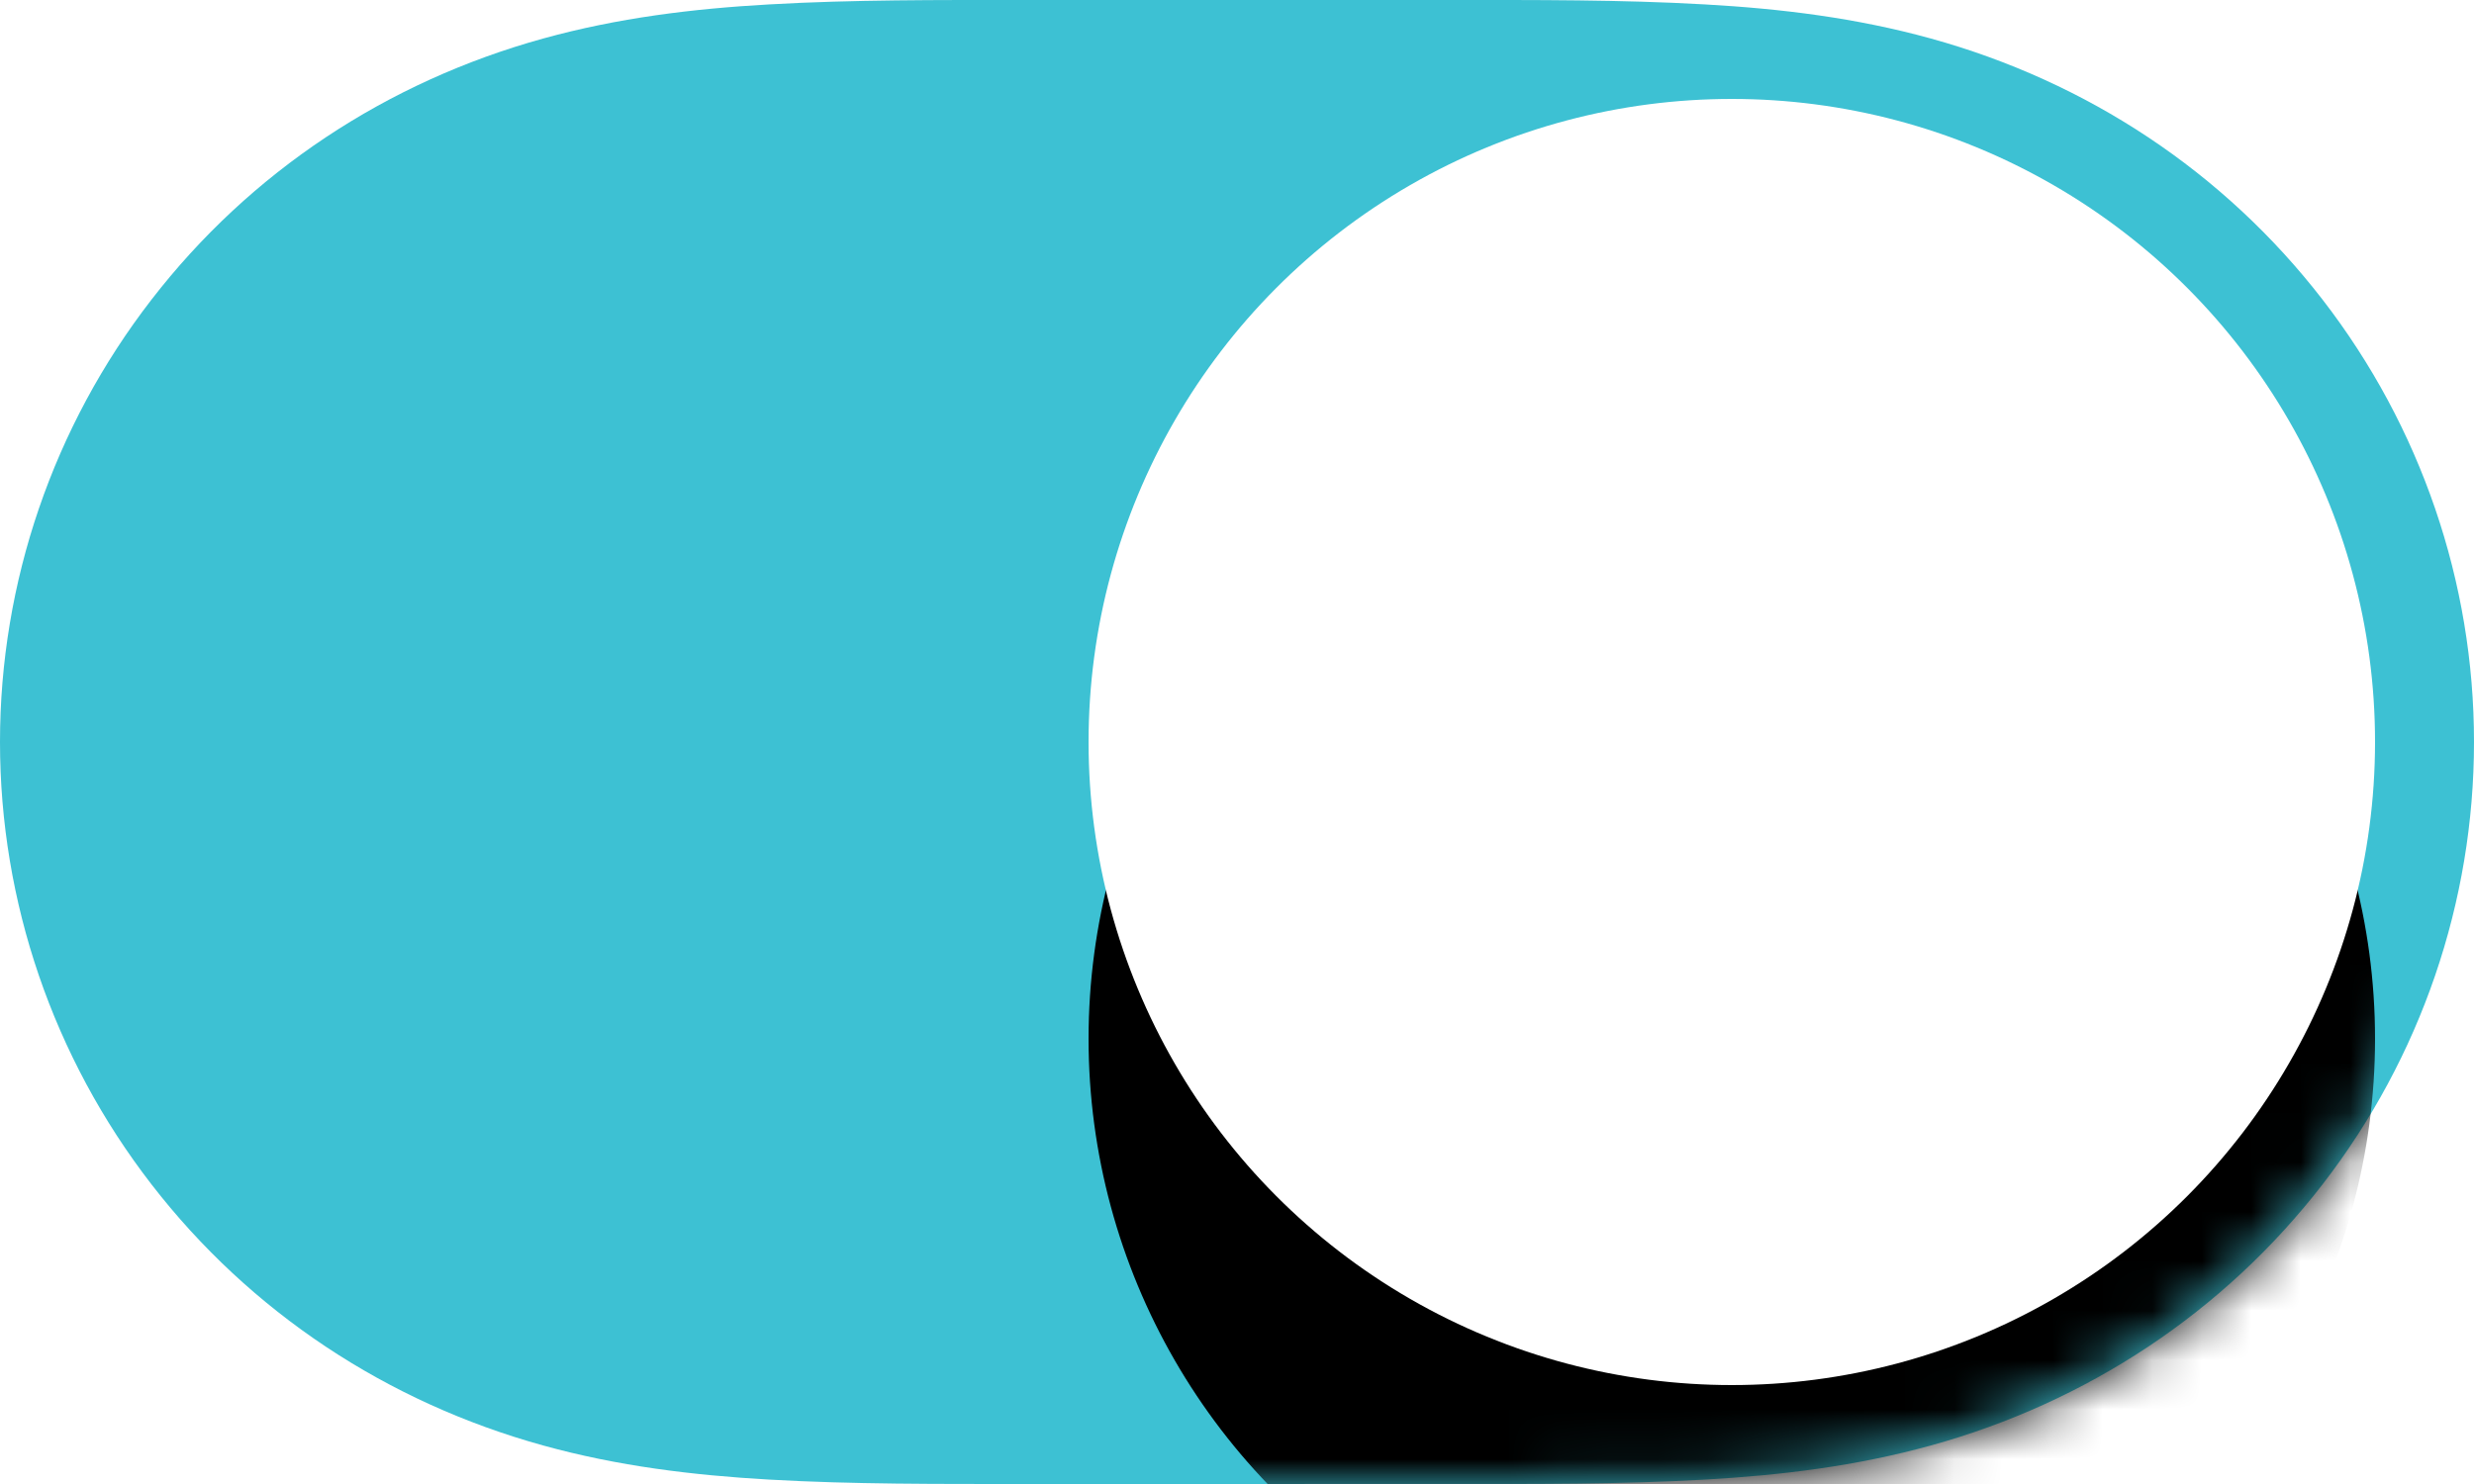 <?xml version="1.0" encoding="UTF-8"?>
<svg width="50px" height="30px" viewBox="0 0 50 30" version="1.1" xmlns="http://www.w3.org/2000/svg" xmlns:xlink="http://www.w3.org/1999/xlink">
    <!-- Generator: Sketch 59.1 (86144) - https://sketch.com -->
    <title>img_Switch-On</title>
    <desc>Created with Sketch.</desc>
    <defs>
        <path d="M15.546,0.089 C17.252,-0.008 18.956,0 20.662,0 L29.306,0 C31.045,0 32.749,-0.008 34.454,0.089 C36.004,0.176 37.514,0.362 39.017,0.777 C42.18,1.65 44.943,3.473 46.94,6.058 C48.925,8.627 50,11.771 50,14.999 C50,18.231 48.925,21.374 46.94,23.942 C44.943,26.526 42.18,28.35 39.017,29.223 C37.514,29.638 36.004,29.823 34.454,29.911 C32.749,30.008 31.045,29.999 29.339,29.999 C29.327,29.999 20.693,30 20.693,30 C18.956,29.999 17.252,30.008 15.546,29.911 C13.997,29.823 12.487,29.638 10.984,29.223 C7.821,28.35 5.058,26.526 3.061,23.942 C1.075,21.374 0,18.231 0,15 C0,11.771 1.075,8.627 3.061,6.058 C5.058,3.473 7.821,1.65 10.984,0.777 C12.487,0.362 13.997,0.176 15.546,0.089 Z" id="path-1"></path>
        <circle id="path-3" cx="35" cy="15" r="13"></circle>
        <filter x="-51.9%" y="-40.4%" width="203.8%" height="203.8%" filterUnits="objectBoundingBox" id="filter-4">
            <feOffset dx="0" dy="3" in="SourceAlpha" result="shadowOffsetOuter1"></feOffset>
            <feGaussianBlur stdDeviation="0.5" in="shadowOffsetOuter1" result="shadowBlurOuter1"></feGaussianBlur>
            <feColorMatrix values="0 0 0 0 0   0 0 0 0 0   0 0 0 0 0  0 0 0 0.06 0" type="matrix" in="shadowBlurOuter1" result="shadowMatrixOuter1"></feColorMatrix>
            <feOffset dx="0" dy="3" in="SourceAlpha" result="shadowOffsetOuter2"></feOffset>
            <feGaussianBlur stdDeviation="4" in="shadowOffsetOuter2" result="shadowBlurOuter2"></feGaussianBlur>
            <feColorMatrix values="0 0 0 0 0   0 0 0 0 0   0 0 0 0 0  0 0 0 0.15 0" type="matrix" in="shadowBlurOuter2" result="shadowMatrixOuter2"></feColorMatrix>
            <feMerge>
                <feMergeNode in="shadowMatrixOuter1"></feMergeNode>
                <feMergeNode in="shadowMatrixOuter2"></feMergeNode>
            </feMerge>
        </filter>
    </defs>
    <g id="Symbol" stroke="none" stroke-width="1" fill="none" fill-rule="evenodd">
        <g id="Button/Switch/On">
            <mask id="mask-2" fill="white">
                <use xlink:href="#path-1"></use>
            </mask>
            <use id="Mask" fill="#3DC1D3" xlink:href="#path-1"></use>
            <g id="knob" mask="url(#mask-2)">
                <use fill="black" fill-opacity="1" filter="url(#filter-4)" xlink:href="#path-3"></use>
                <use fill="#FFFFFF" fill-rule="evenodd" xlink:href="#path-3"></use>
            </g>
        </g>
    </g>
</svg>